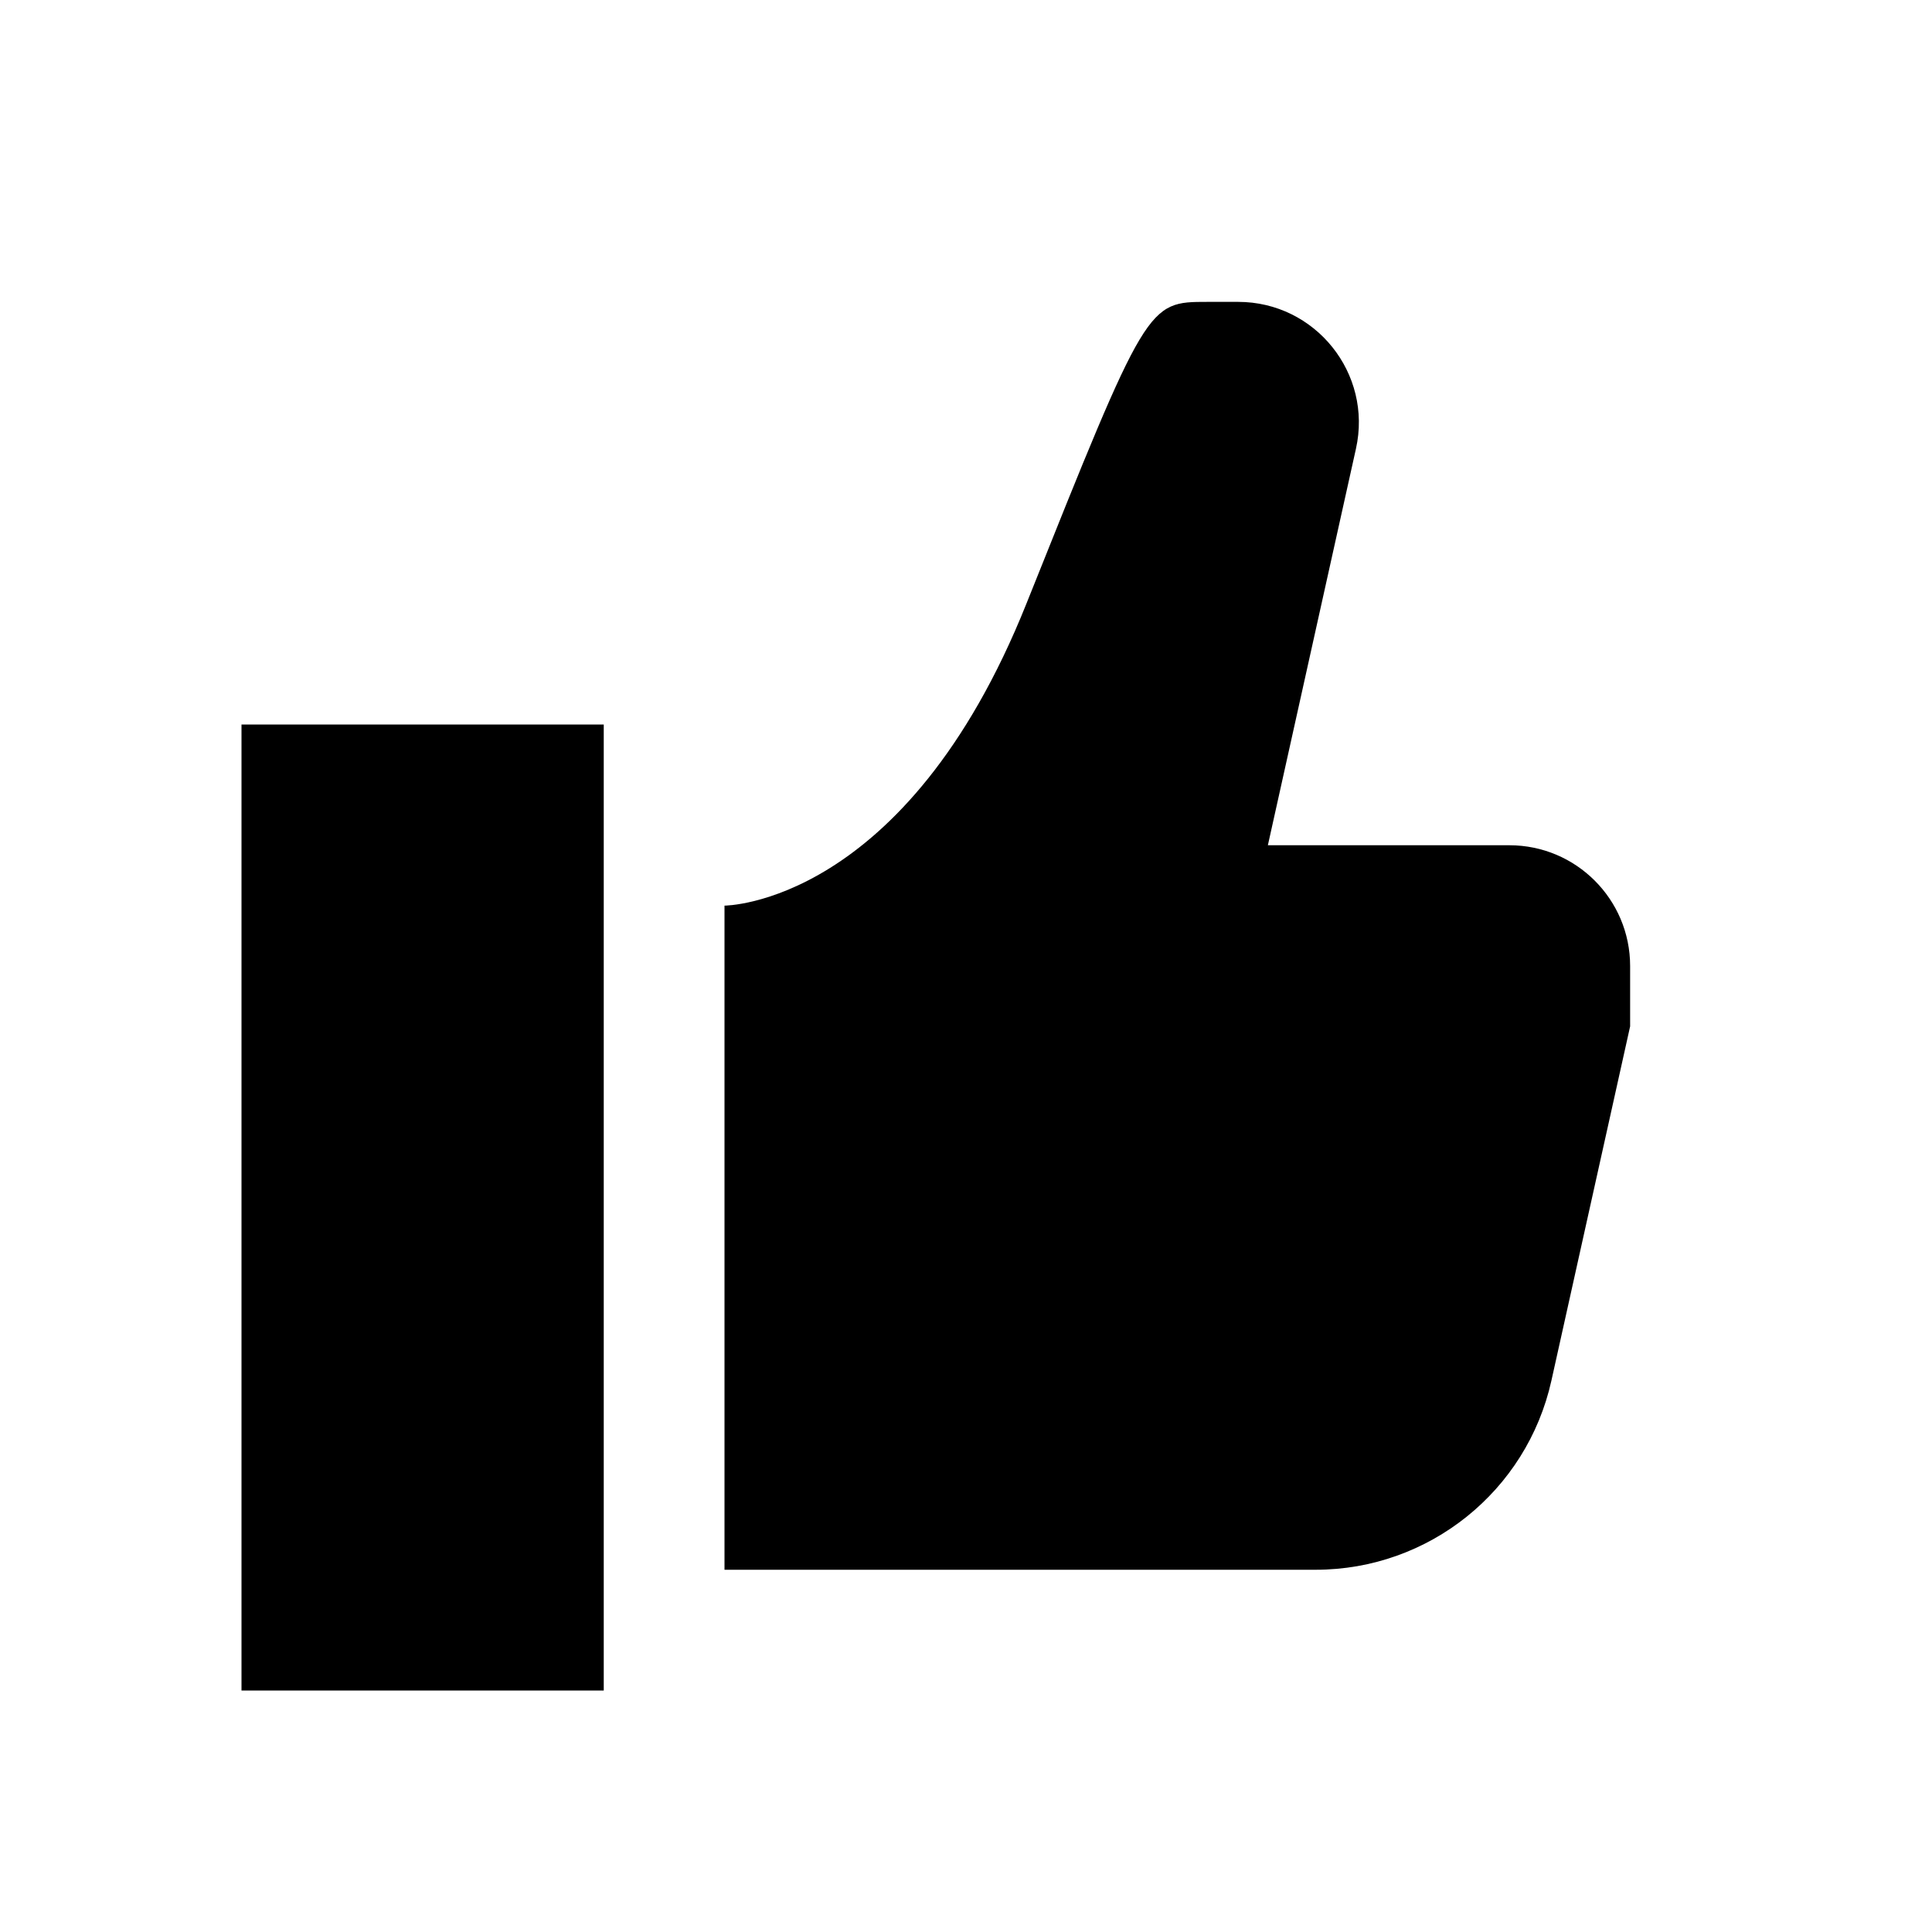 <svg width="24" height="24" viewBox="0 0 24 24" fill="none" xmlns="http://www.w3.org/2000/svg">
<path fill-rule="evenodd" clip-rule="evenodd" d="M3 9H7.5V21H3V9ZM9 19.5V11.25C9 11.25 11.25 11.25 12.75 7.5C14.25 3.75 14.25 3.75 15 3.75H15.38C16.34 3.75 17.053 4.639 16.844 5.575L15.75 10.5H18.75C19.578 10.5 20.25 11.172 20.25 12V12.75L19.272 17.151C18.967 18.523 17.75 19.5 16.344 19.5H9Z" fill="currentColor"/>
</svg>

